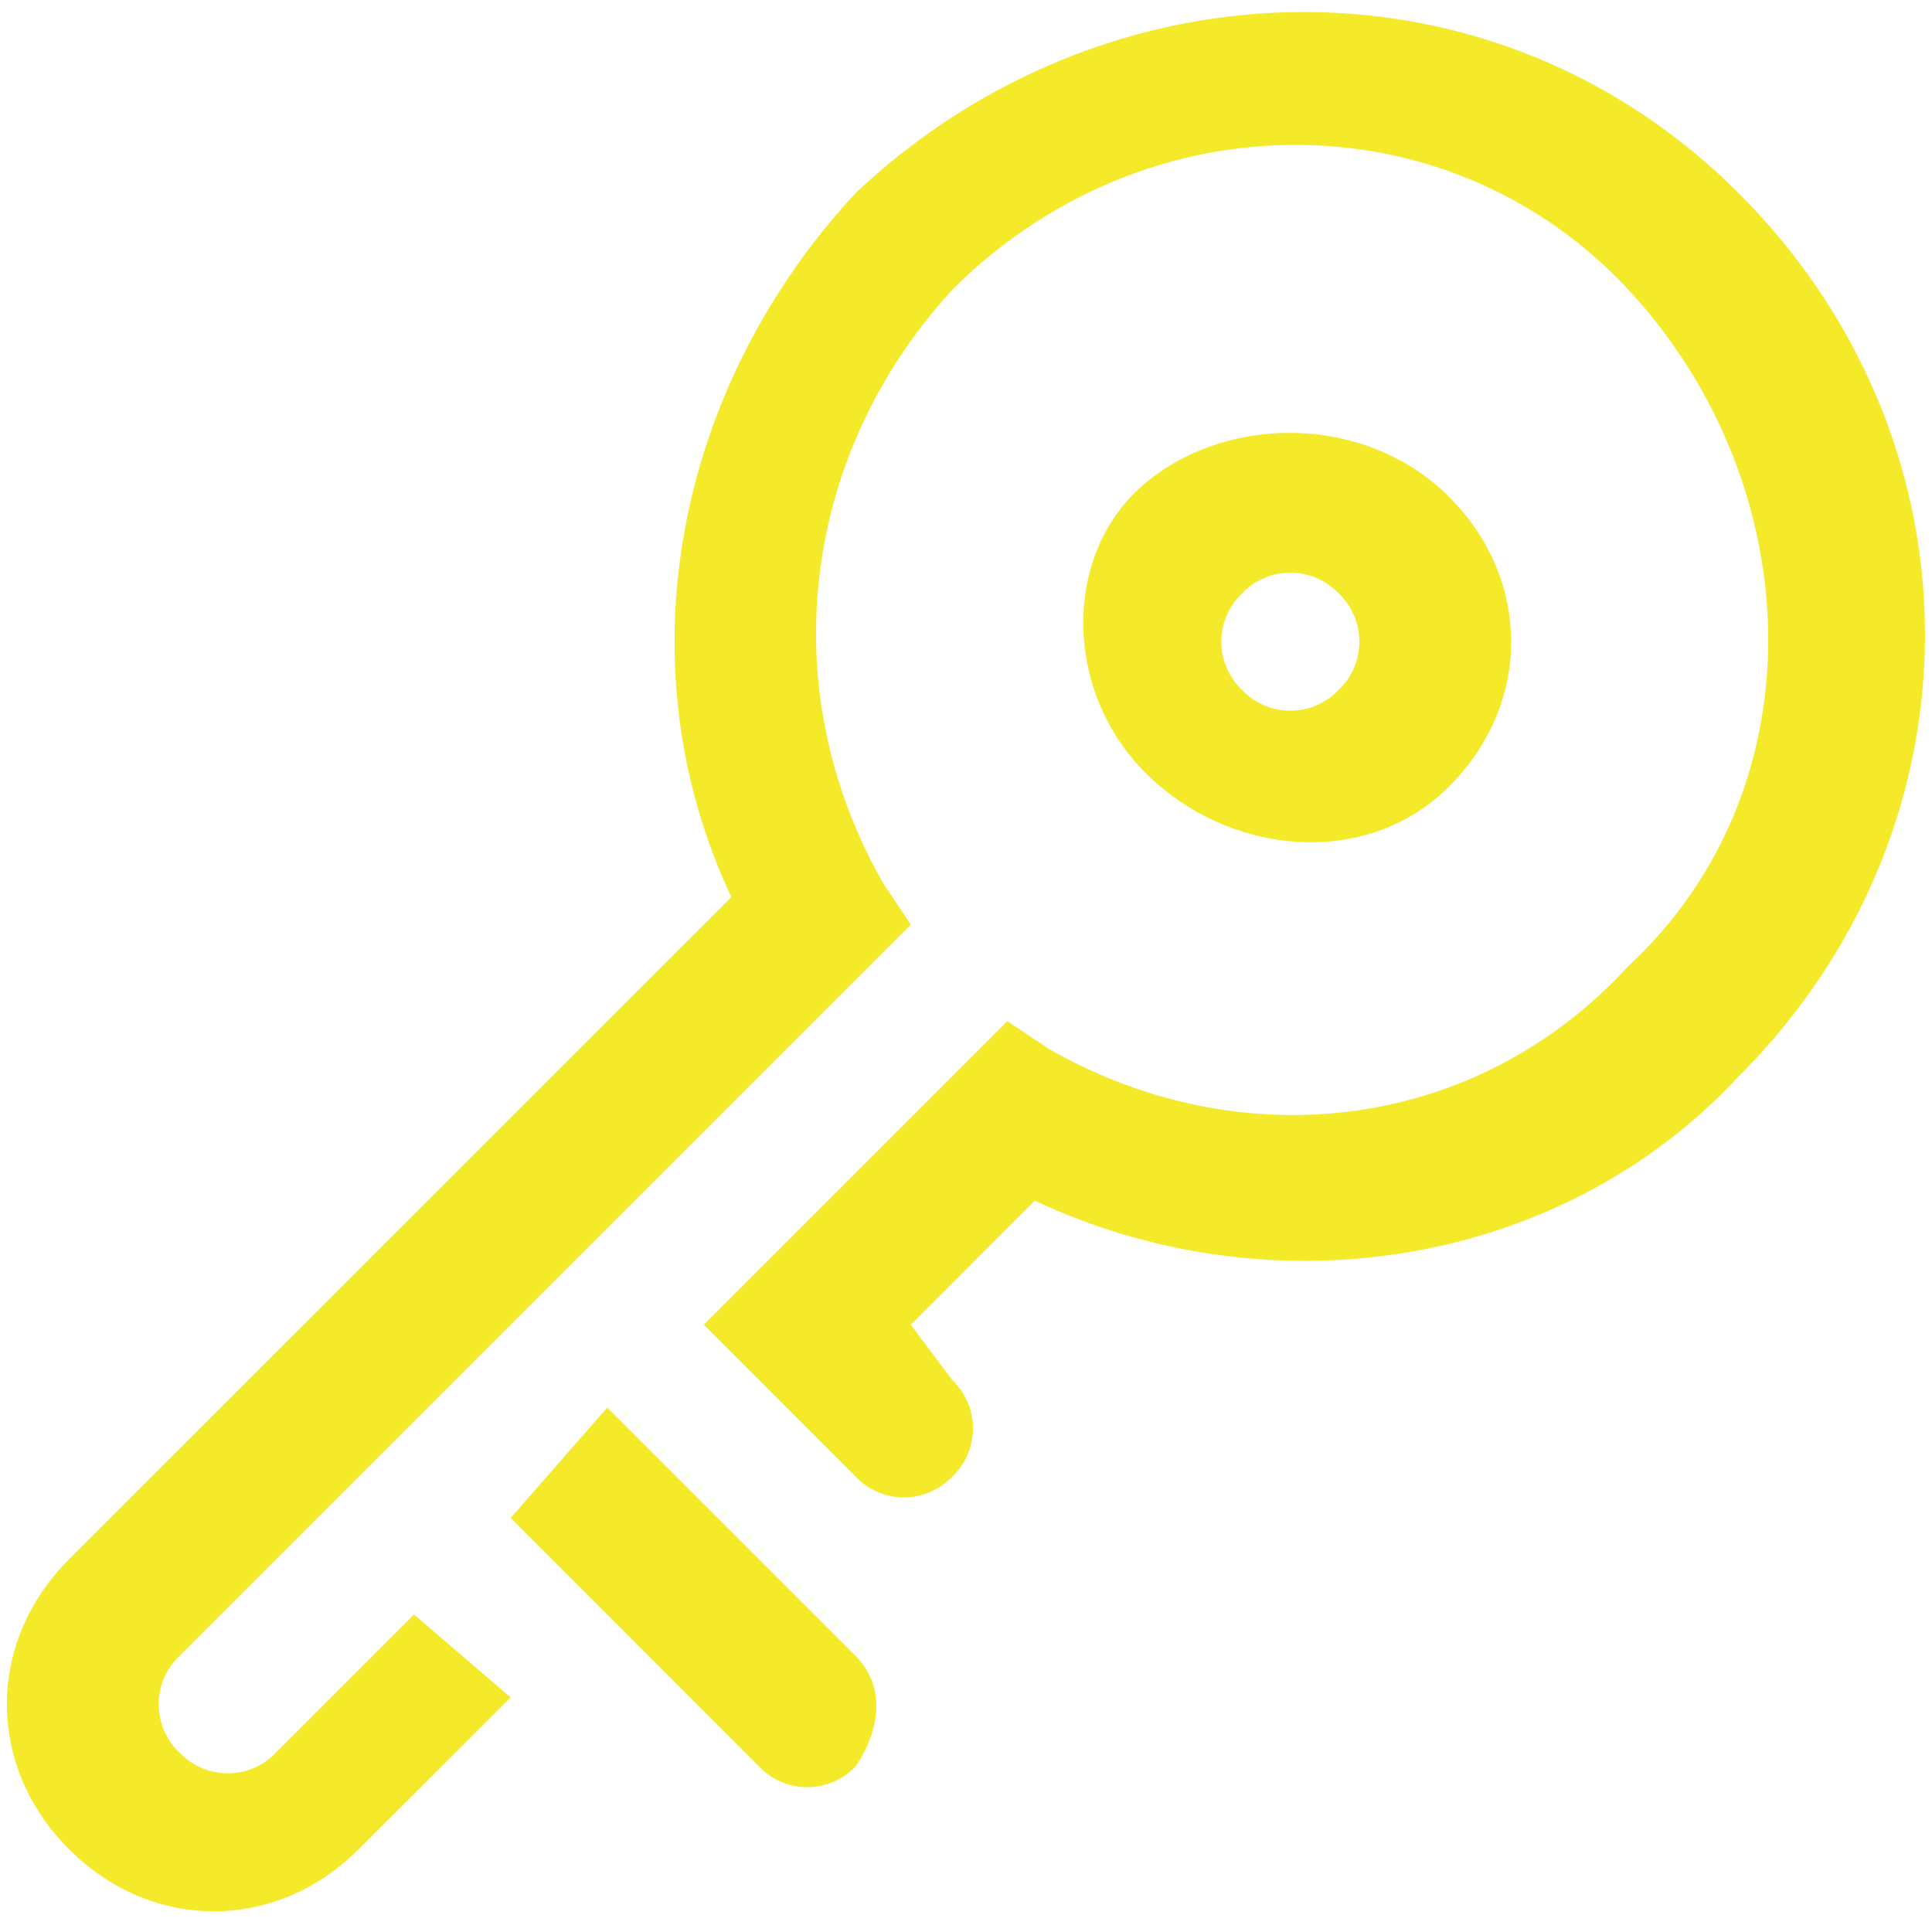 <?xml version="1.0" standalone="no"?><!DOCTYPE svg PUBLIC "-//W3C//DTD SVG 1.1//EN" "http://www.w3.org/Graphics/SVG/1.1/DTD/svg11.dtd"><svg t="1556596623408" class="icon" style="" viewBox="0 0 1024 1024" version="1.1" xmlns="http://www.w3.org/2000/svg" p-id="16121" xmlns:xlink="http://www.w3.org/1999/xlink" width="12" height="12"><defs><style type="text/css"></style></defs><path d="M768 416.896c43.904-43.84 43.904-109.696 0-153.6-43.904-43.84-117.056-43.84-160.896-7.296-43.904 36.544-43.904 109.696 0 153.6 43.84 43.904 116.992 51.2 160.896 7.296z m-109.696-51.2a35.328 35.328 0 0 1 0-51.2 35.328 35.328 0 0 1 51.2 0 35.328 35.328 0 0 1 0 51.2 35.328 35.328 0 0 1-51.2 0z m-512 563.2a35.328 35.328 0 0 1-51.2 0 35.328 35.328 0 0 1 0-51.2l387.648-387.648-14.656-21.952c-58.496-102.4-43.84-226.752 36.608-314.496 102.4-102.4 263.296-102.4 358.4 0 95.04 102.4 102.4 263.296 0 358.4-80.448 87.744-204.8 102.4-307.2 43.904l-21.952-14.656-160.896 160.896 80.448 80.512a35.328 35.328 0 0 0 51.2 0 35.328 35.328 0 0 0 0-51.2l-21.952-29.312L548.48 636.352c124.352 58.496 277.952 36.544 373.056-65.856 131.648-131.648 131.648-336.448 0-468.096-131.648-131.648-336.448-124.352-468.096 0C358.4 204.8 329.152 351.104 387.648 475.456L36.544 826.496c-43.84 43.904-43.84 109.76 0 153.6 43.904 43.904 109.76 43.904 153.6 0l80.512-80.448-51.2-43.904-73.152 73.152z m307.2-51.2l-131.648-131.648-51.2 58.496 131.648 131.712a35.328 35.328 0 0 0 51.2 0c14.592-21.952 14.592-43.904 0-58.56z" fill="#f4ea2a" p-id="16122"></path></svg>